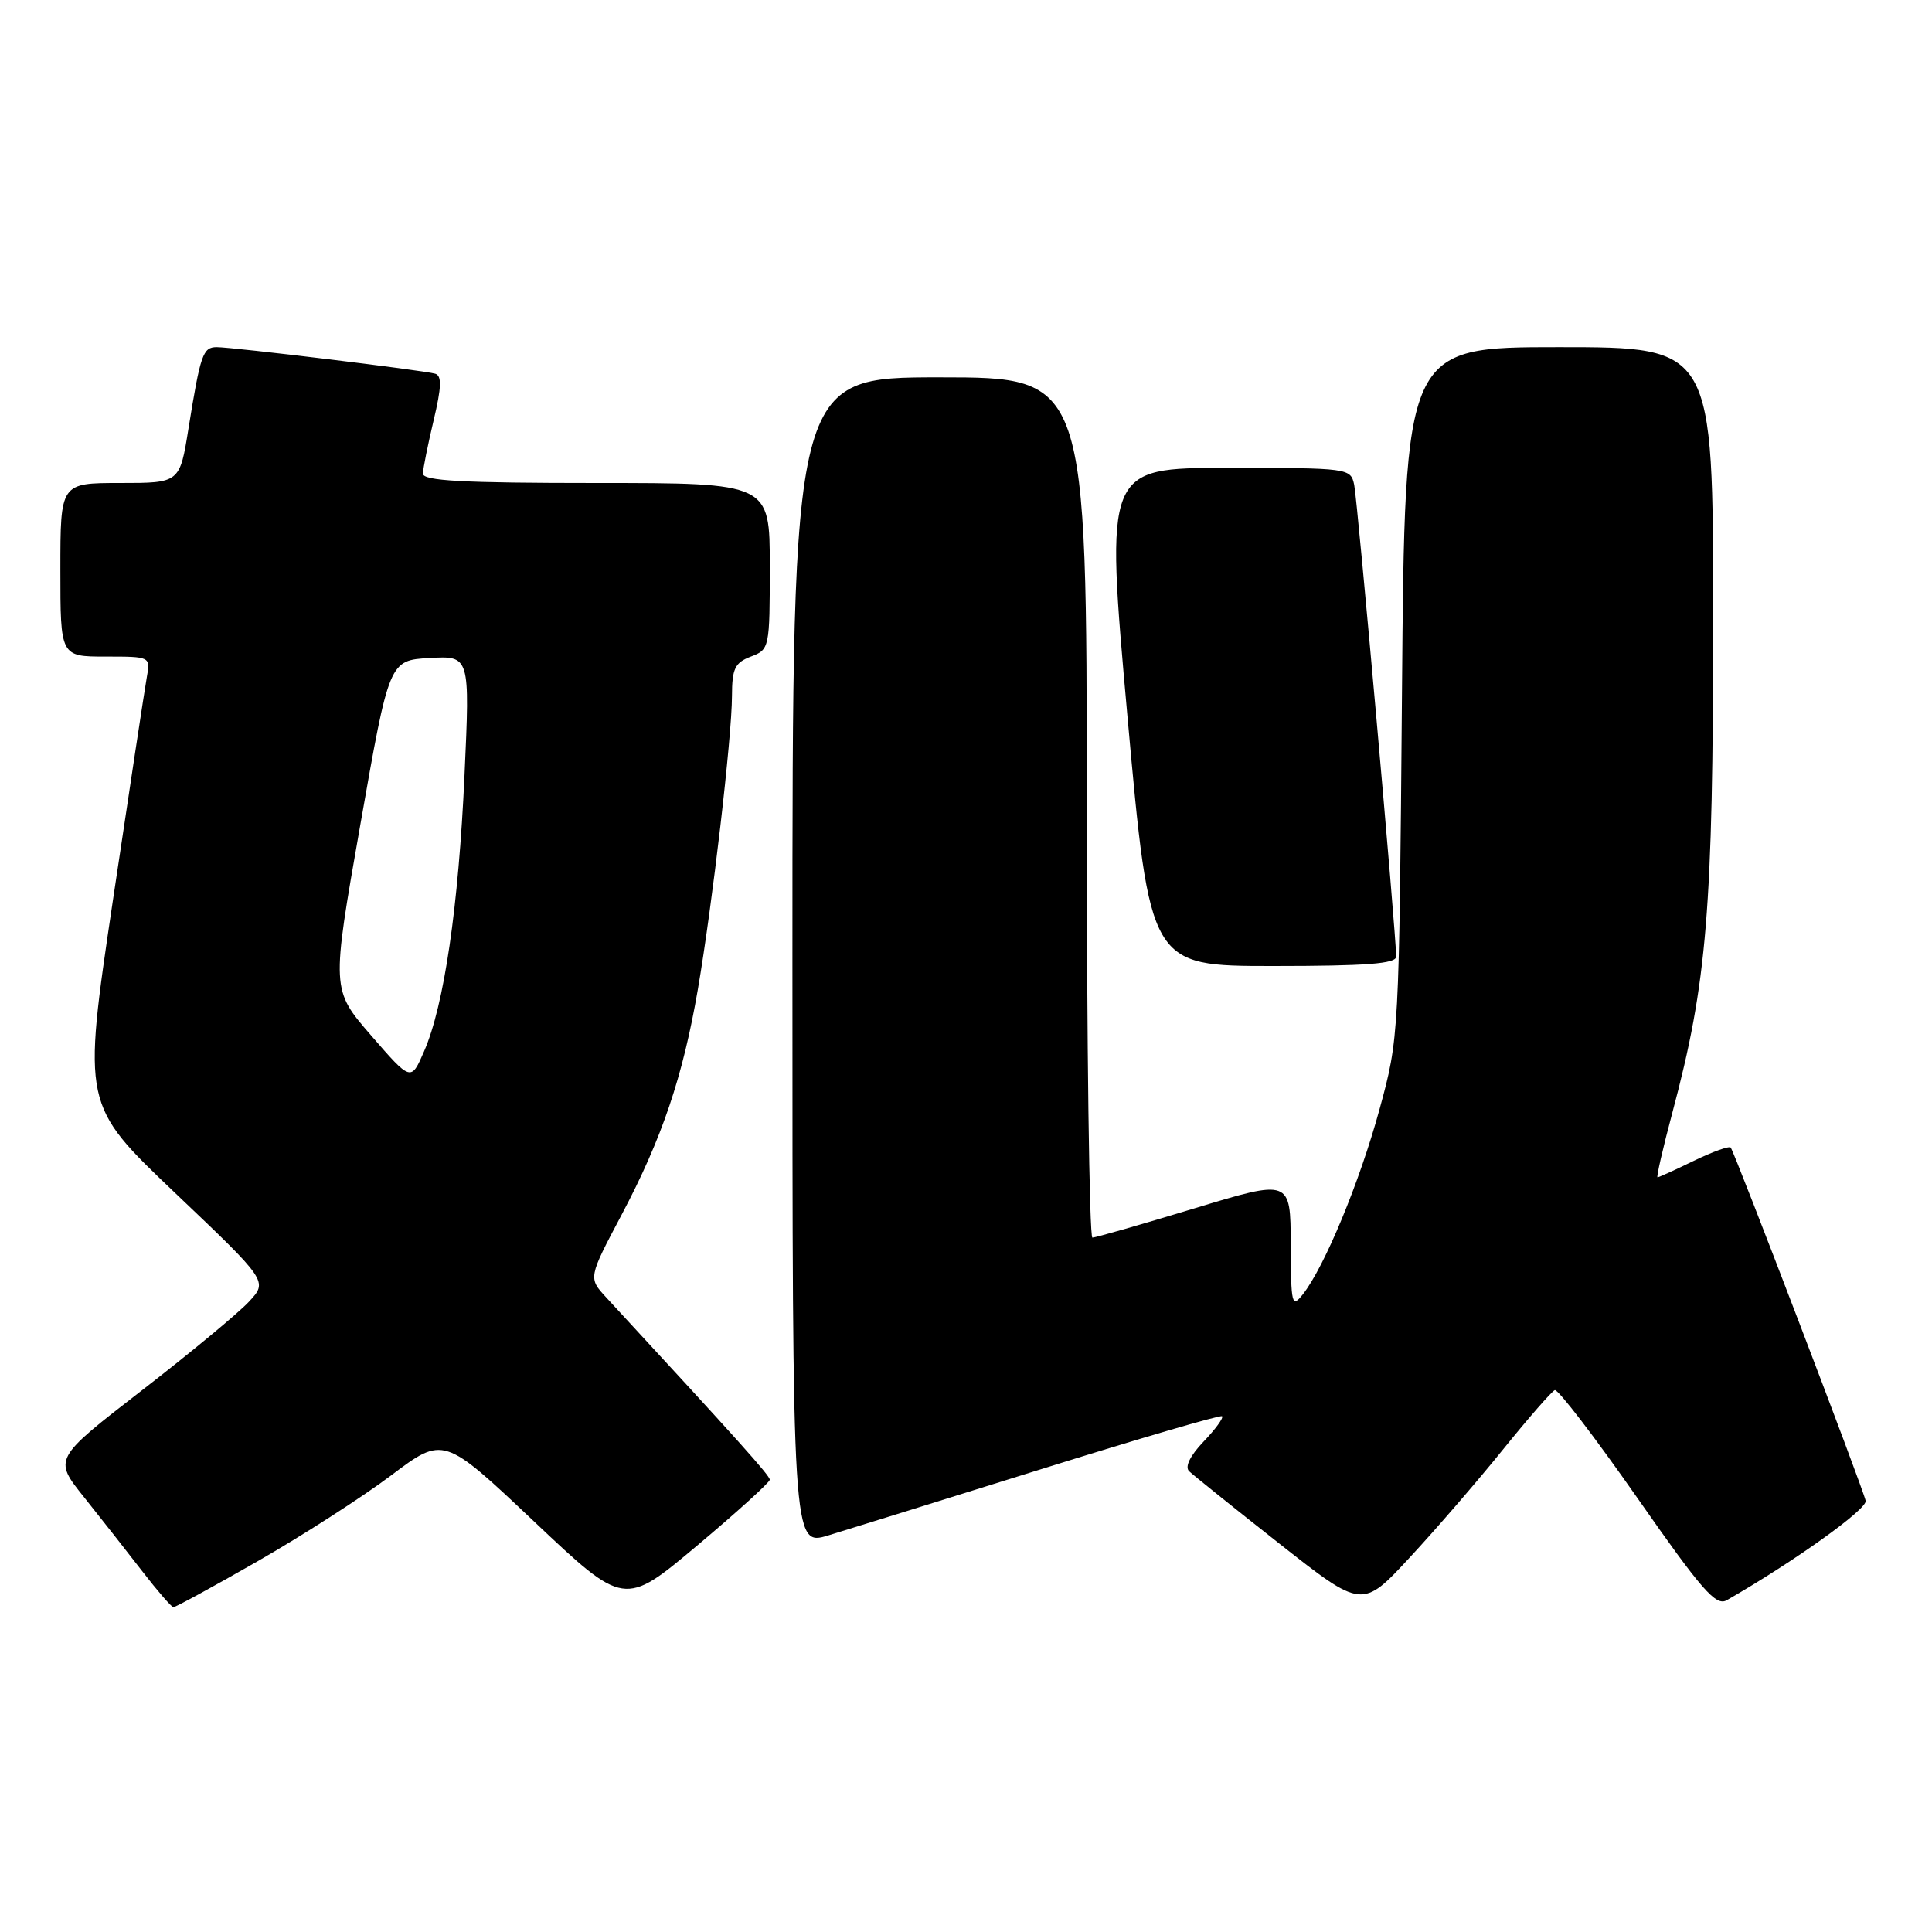<?xml version="1.0" encoding="UTF-8" standalone="no"?>
<!DOCTYPE svg PUBLIC "-//W3C//DTD SVG 1.1//EN" "http://www.w3.org/Graphics/SVG/1.1/DTD/svg11.dtd" >
<svg xmlns="http://www.w3.org/2000/svg" xmlns:xlink="http://www.w3.org/1999/xlink" version="1.1" viewBox="0 0 256 256">
 <g >
 <path fill="currentColor"
d=" M 34.14 206.87 C 40.03 203.50 47.98 198.39 51.81 195.51 C 58.77 190.27 58.77 190.27 70.75 201.59 C 82.72 212.90 82.72 212.90 92.36 204.81 C 97.66 200.36 102.00 196.42 102.00 196.07 C 102.00 195.52 97.99 191.04 80.33 171.92 C 77.94 169.33 77.94 169.33 82.39 160.92 C 87.72 150.84 90.48 142.66 92.47 131.10 C 94.39 119.91 96.98 97.67 96.99 92.23 C 97.00 88.59 97.37 87.81 99.50 87.00 C 101.96 86.07 102.00 85.86 102.00 75.02 C 102.00 64.00 102.00 64.00 79.00 64.00 C 61.25 64.00 56.01 63.71 56.04 62.75 C 56.06 62.06 56.70 58.89 57.46 55.69 C 58.50 51.32 58.56 49.79 57.67 49.52 C 56.23 49.08 30.89 46.00 28.71 46.00 C 26.89 46.00 26.56 46.95 24.98 56.75 C 23.82 64.00 23.82 64.00 15.91 64.00 C 8.00 64.00 8.00 64.00 8.00 75.50 C 8.00 87.00 8.00 87.00 13.98 87.00 C 19.95 87.00 19.95 87.00 19.45 89.75 C 19.18 91.26 17.15 104.62 14.94 119.44 C 10.93 146.39 10.93 146.39 23.21 158.08 C 35.50 169.77 35.50 169.77 33.00 172.47 C 31.62 173.96 25.23 179.26 18.79 184.24 C 7.07 193.31 7.07 193.31 11.15 198.40 C 13.39 201.21 16.86 205.62 18.86 208.21 C 20.86 210.80 22.71 212.93 22.97 212.96 C 23.23 212.98 28.26 210.24 34.14 206.87 Z  M 199.21 192.00 C 202.54 187.88 205.60 184.37 206.02 184.20 C 206.43 184.04 211.35 190.46 216.94 198.46 C 225.51 210.73 227.37 212.86 228.80 212.04 C 237.80 206.87 247.45 199.96 247.21 198.86 C 246.86 197.20 229.84 152.68 229.33 152.06 C 229.12 151.82 226.93 152.61 224.45 153.81 C 221.97 155.02 219.80 156.00 219.63 156.00 C 219.46 156.00 220.34 152.14 221.60 147.42 C 226.19 130.23 227.00 120.45 227.00 81.97 C 227.00 46.00 227.00 46.00 206.57 46.00 C 186.14 46.00 186.14 46.00 185.77 91.75 C 185.39 137.33 185.38 137.53 182.79 147.00 C 180.16 156.63 175.51 167.85 172.64 171.50 C 171.17 173.36 171.06 172.90 171.03 164.87 C 171.00 156.25 171.00 156.25 158.25 160.12 C 151.24 162.25 145.16 163.99 144.75 163.99 C 144.34 164.00 144.00 138.35 144.00 107.00 C 144.00 50.00 144.00 50.00 124.50 50.00 C 105.00 50.00 105.00 50.00 105.00 127.45 C 105.00 204.89 105.00 204.89 109.75 203.45 C 112.36 202.66 125.07 198.70 138.00 194.66 C 150.93 190.62 161.69 187.47 161.93 187.66 C 162.16 187.86 161.06 189.37 159.48 191.02 C 157.70 192.88 156.97 194.36 157.56 194.94 C 158.08 195.44 163.45 199.76 169.50 204.52 C 180.50 213.18 180.50 213.18 186.83 206.34 C 190.32 202.58 195.89 196.12 199.21 192.00 Z  M 185.00 126.75 C 185.01 123.98 179.88 66.34 179.44 64.25 C 178.97 62.03 178.76 62.00 162.70 62.00 C 146.44 62.00 146.44 62.00 149.40 95.00 C 152.37 128.00 152.37 128.00 168.68 128.00 C 181.07 128.00 185.00 127.70 185.00 126.75 Z  M 49.18 137.21 C 43.90 131.12 43.90 131.12 47.74 109.31 C 51.57 87.50 51.57 87.50 56.92 87.19 C 62.27 86.89 62.27 86.89 61.55 102.69 C 60.76 120.16 58.85 133.23 56.19 139.31 C 54.46 143.30 54.46 143.30 49.18 137.21 Z "/>
</g>
</svg>